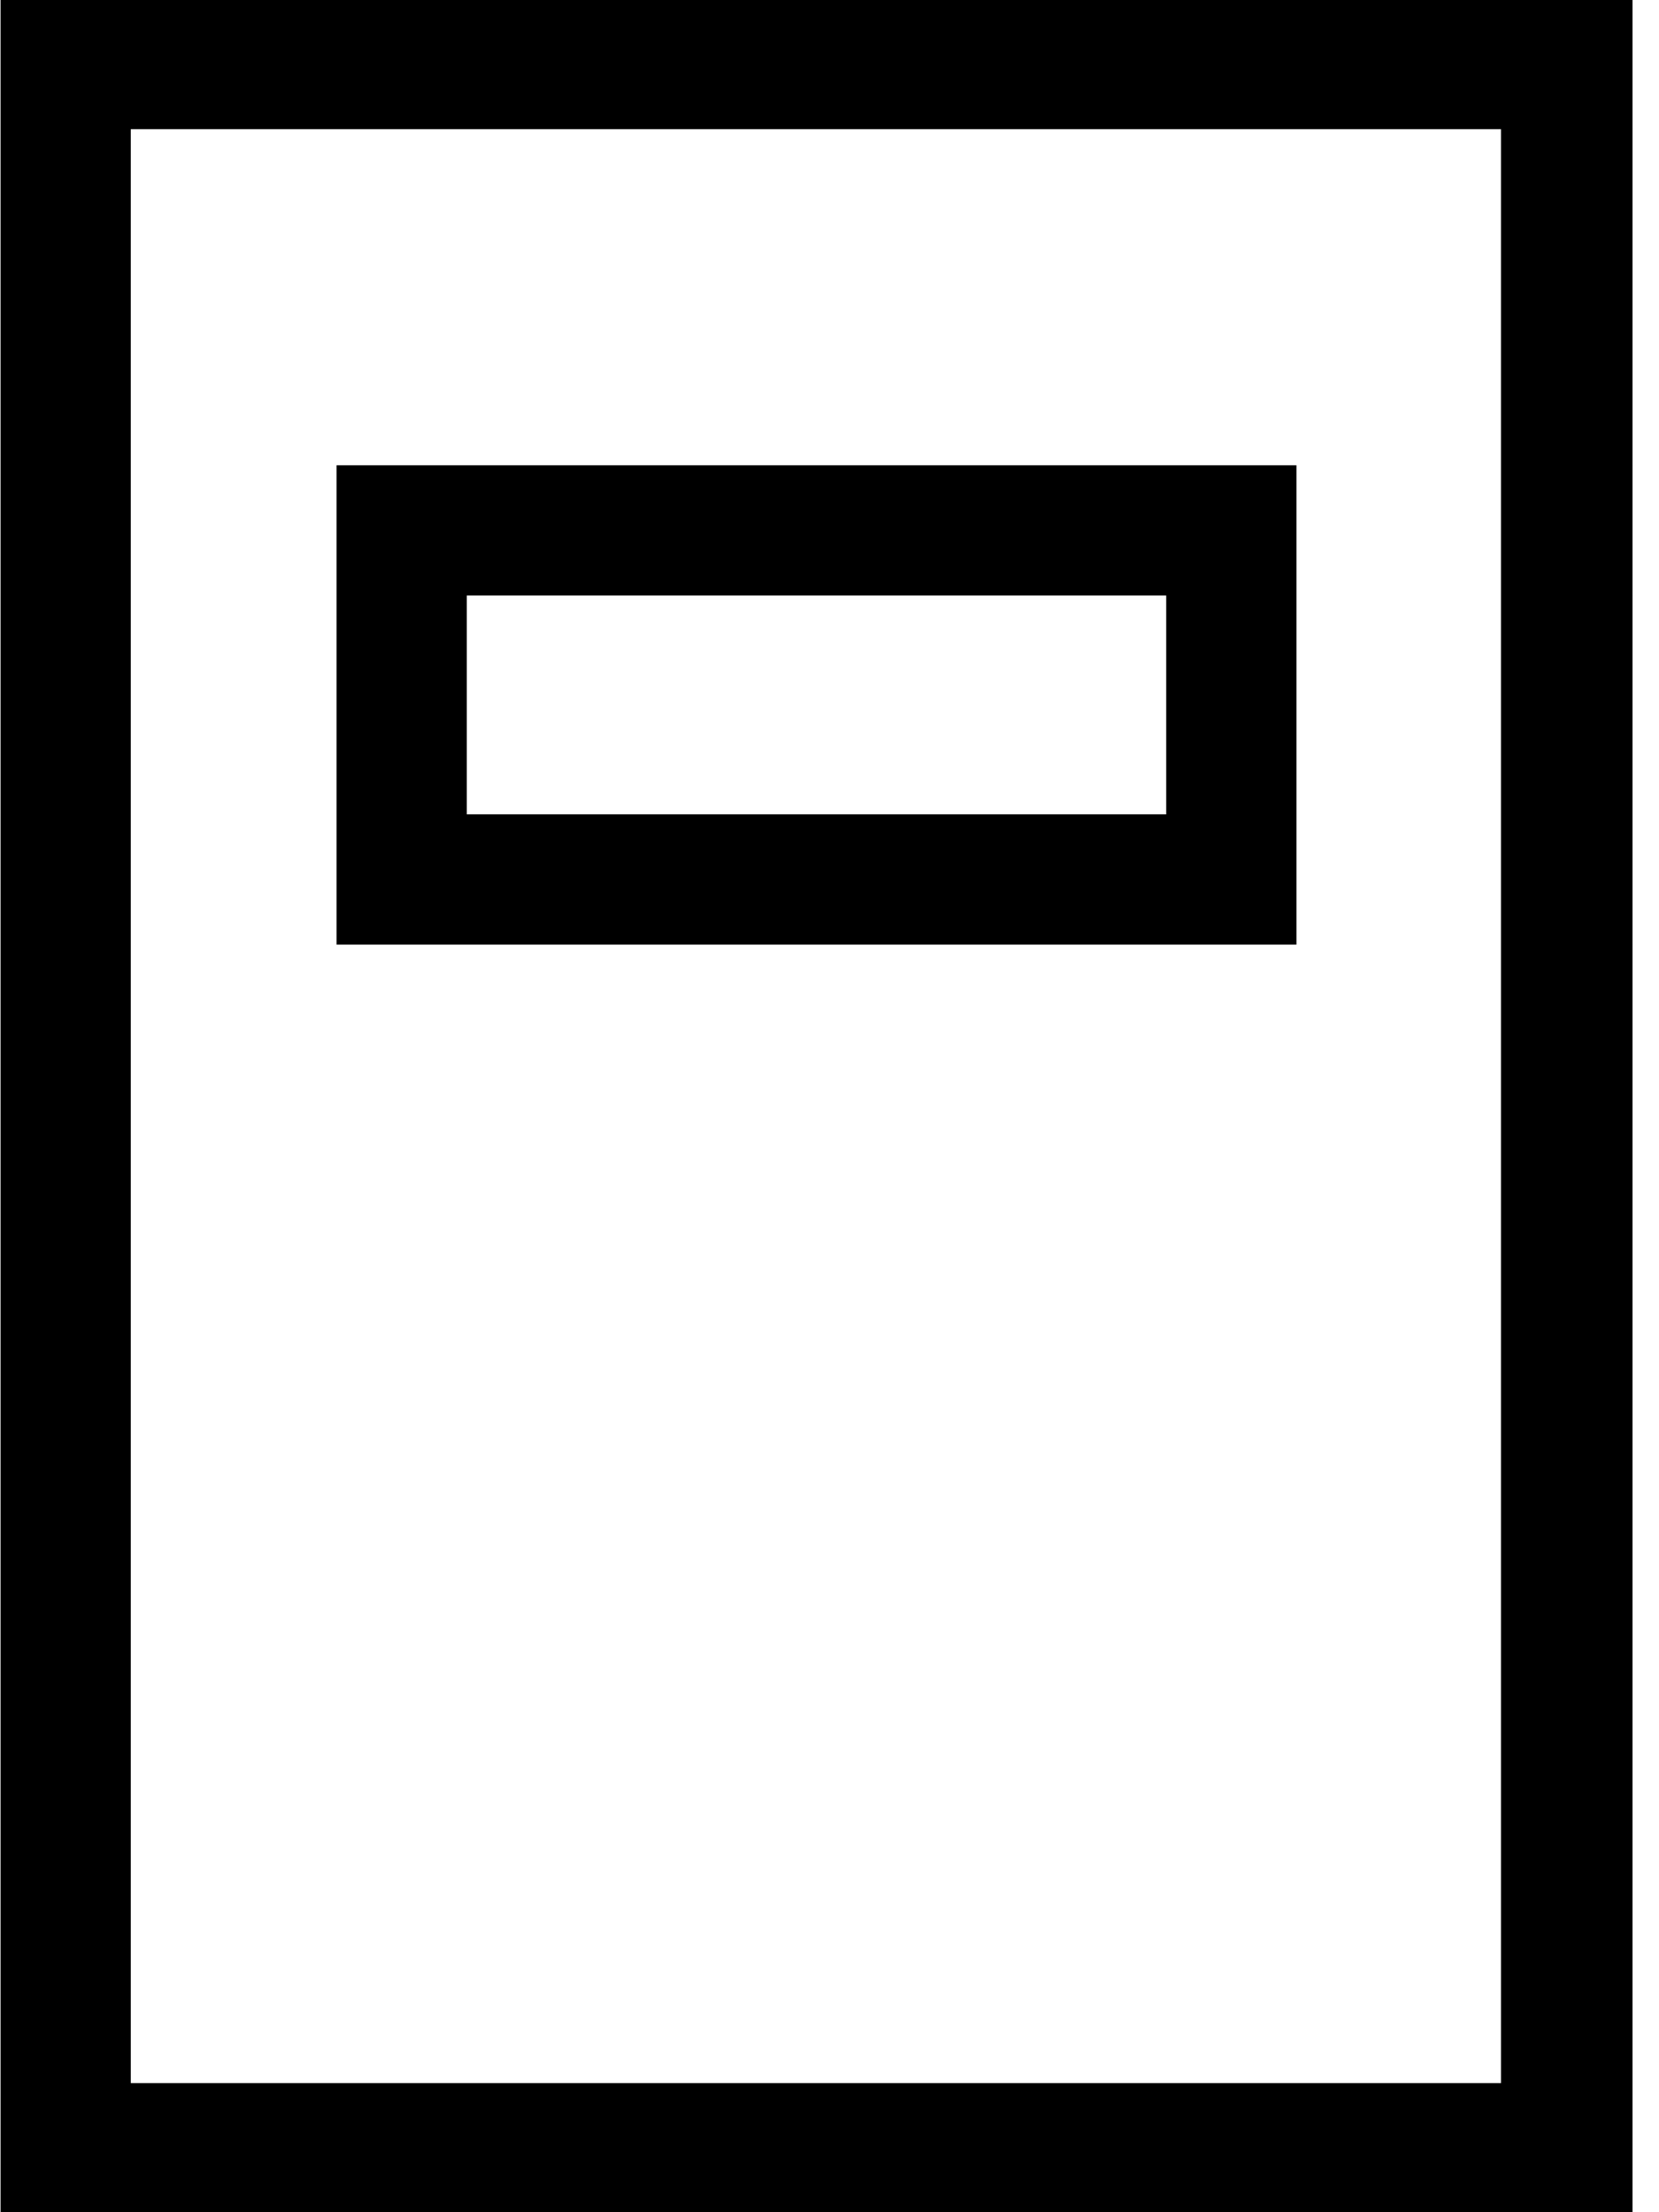 <svg xmlns="http://www.w3.org/2000/svg" viewBox="0 0 24 32"><path d="M21.714 1.869v28.263H1.892V1.869h19.822zM4.869 13.664h13.886V6.73H4.869v6.934zM23.598-.016H.008v32.031h23.609V-.016h-.019zM6.753 11.779V8.614h10.118v3.165H6.753z"/></svg>